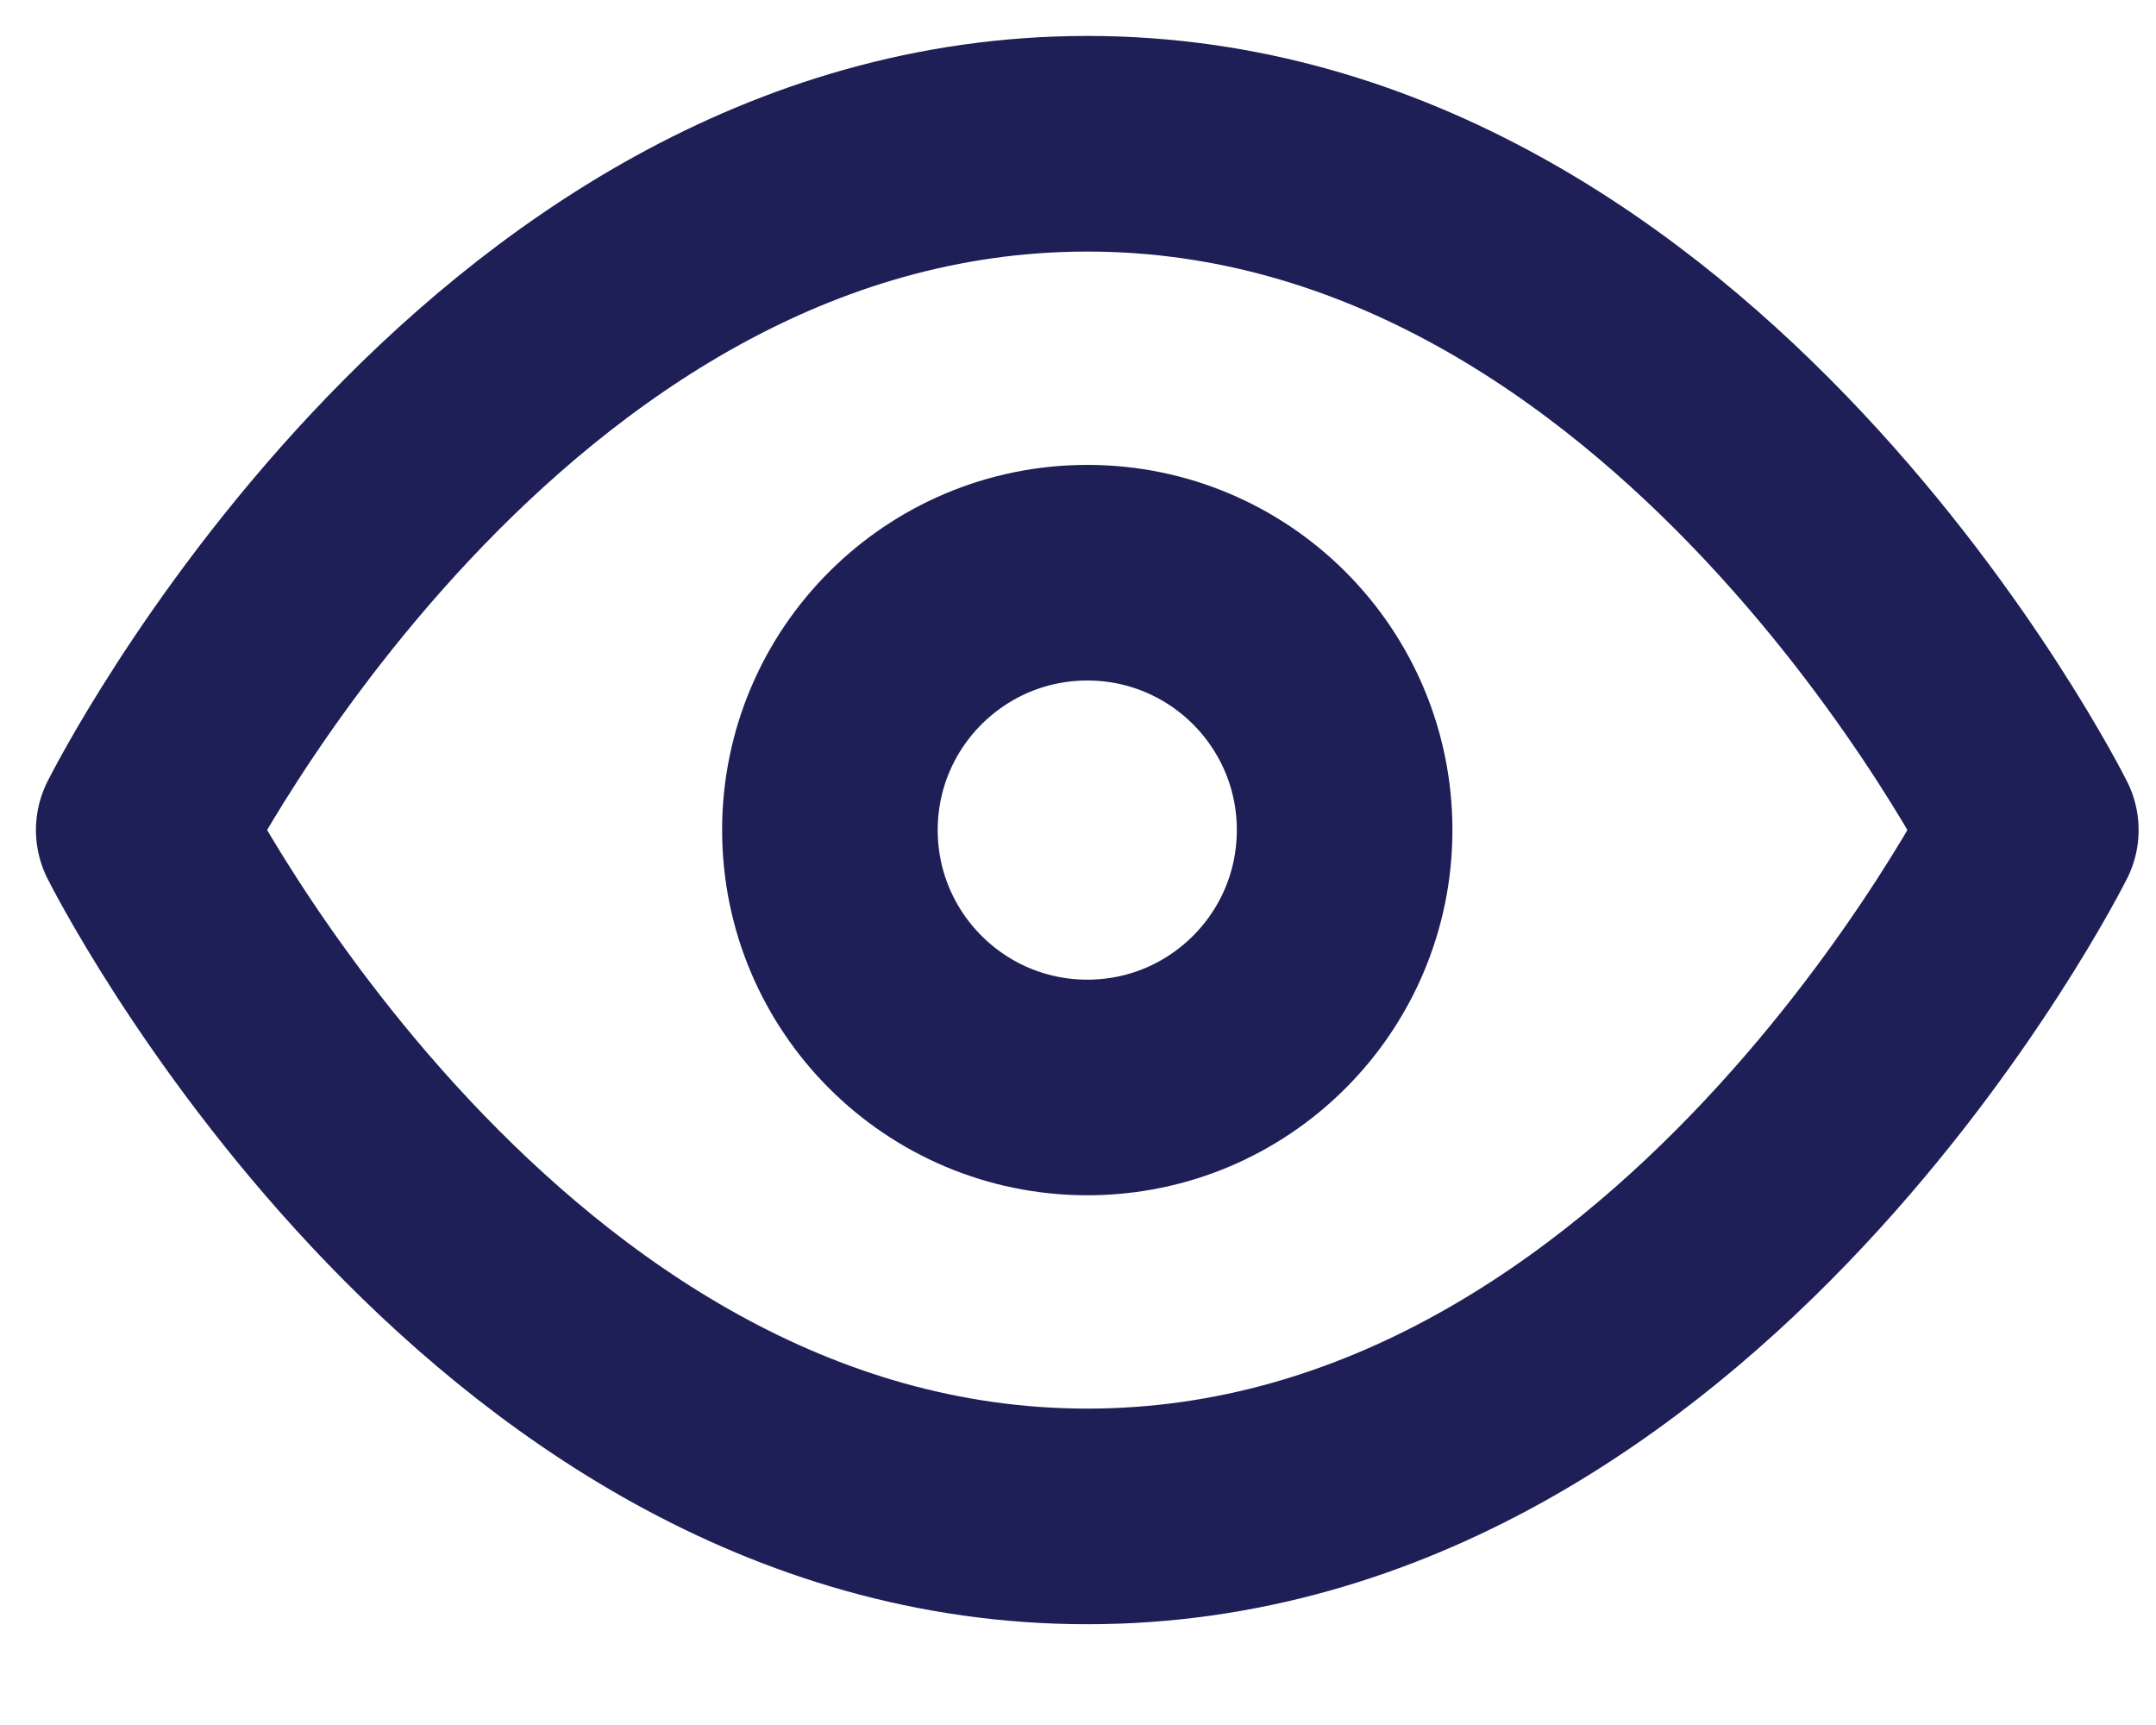 <svg width="15" height="12" viewBox="0 0 15 12" fill="none" xmlns="http://www.w3.org/2000/svg">
<path d="M1 5.774C1 5.774 3.387 1 7.565 1C11.742 1 14.129 5.774 14.129 5.774C14.129 5.774 11.742 10.549 7.565 10.549C3.387 10.549 1 5.774 1 5.774Z" stroke="#1E1F56" stroke-width="1.5" stroke-linecap="round" stroke-linejoin="round"/>
<path d="M7.565 7.565C8.554 7.565 9.355 6.763 9.355 5.774C9.355 4.786 8.554 3.984 7.565 3.984C6.576 3.984 5.774 4.786 5.774 5.774C5.774 6.763 6.576 7.565 7.565 7.565Z" stroke="#1E1F56" stroke-width="1.5" stroke-linecap="round" stroke-linejoin="round"/>
</svg>
